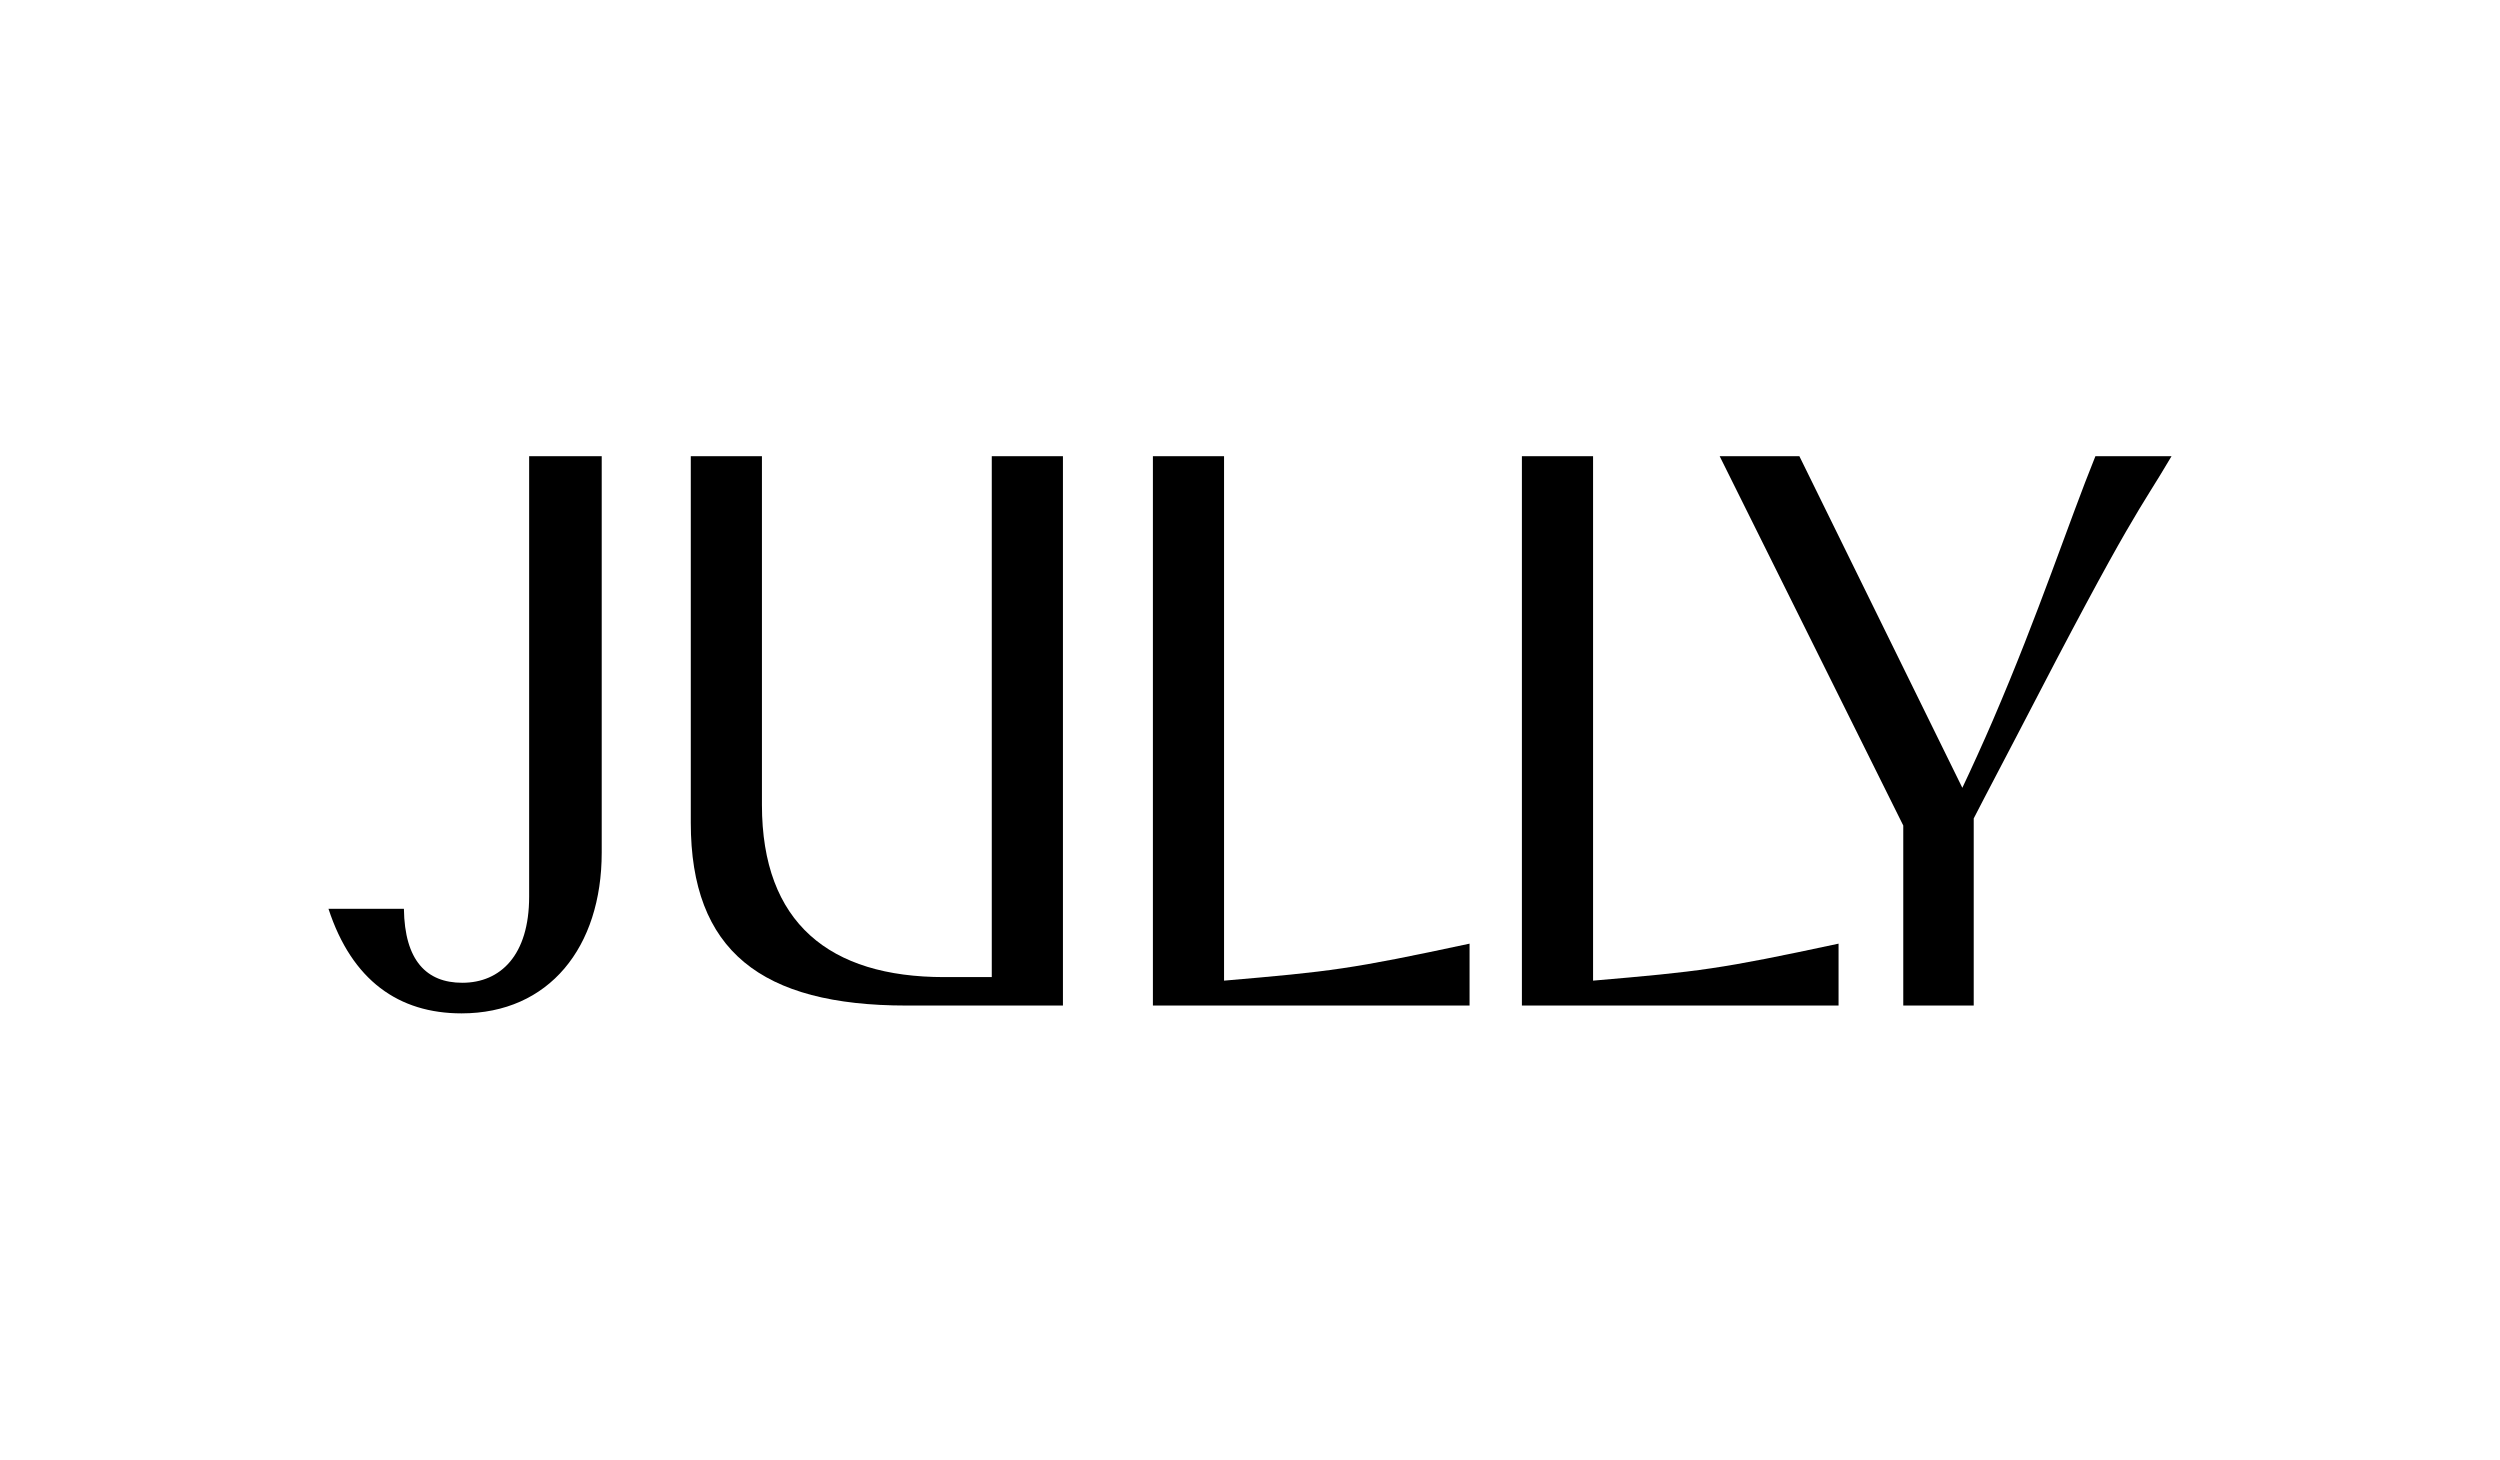 <svg width="137" height="80" viewBox="0 0 137 80" fill="none" xmlns="http://www.w3.org/2000/svg">
<path d="M119 25C117.168 28.12 117.012 27.769 110.499 40.364C108.784 43.64 108.277 44.615 108.16 44.849V55.104H104.299V45.239L94.238 25H98.606L107.536 43.172C107.965 42.275 108.745 40.559 109.212 39.467C111.747 33.579 113.346 28.666 114.828 25H119Z" fill="black"/>
<path d="M100.753 55.104H83.4V25H87.3V53.739C93.188 53.233 94.202 53.116 100.753 51.712V55.104Z" fill="black"/>
<path d="M80.532 55.104H63.179V25H67.078V53.739C72.966 53.233 73.98 53.116 80.532 51.712V55.104Z" fill="black"/>
<path d="M58.249 55.104H49.67C41.715 55.104 37.855 52.102 37.855 45.083V25H41.754V44.108C41.754 50.581 45.459 53.545 51.737 53.545H54.349V25H58.249V55.104Z" fill="black"/>
<path d="M32.974 46.72C32.974 51.907 30.088 55.533 25.292 55.533C21.86 55.533 19.287 53.739 18 49.801H22.134C22.172 52.648 23.381 53.856 25.331 53.856C27.437 53.856 28.997 52.336 28.997 49.138V25H32.974V46.72Z" fill="black"/>
</svg>
